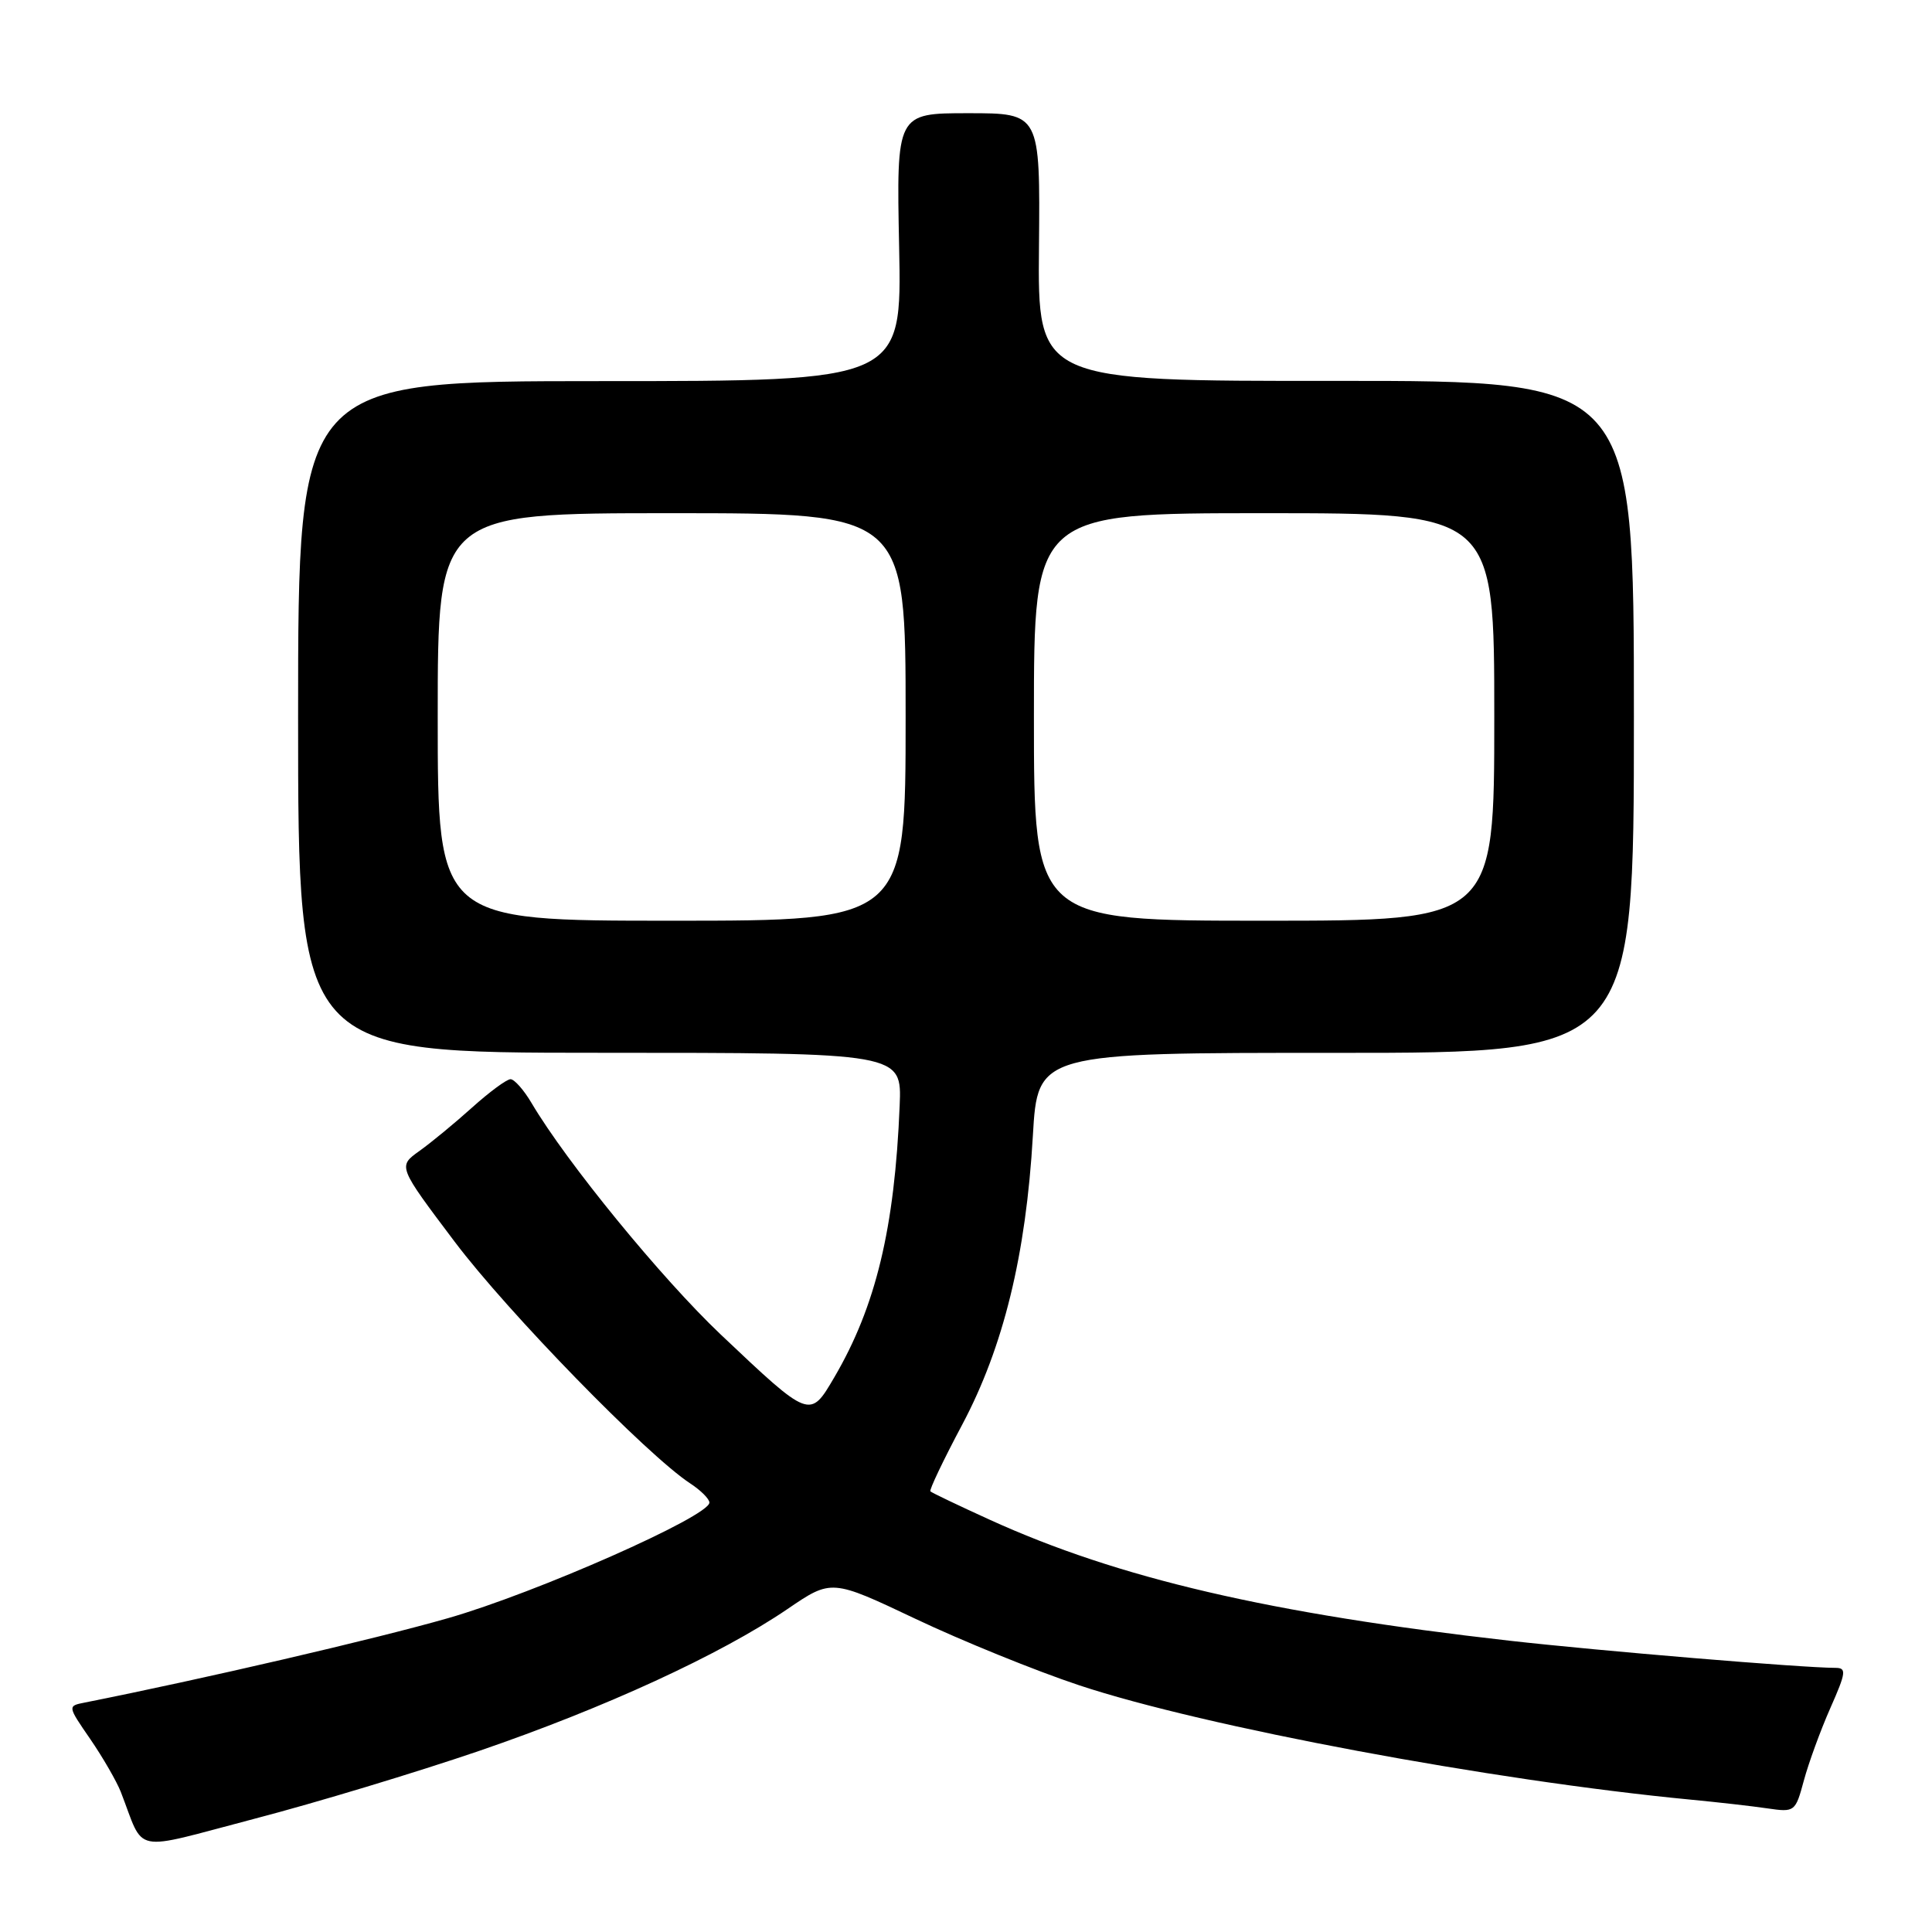 <?xml version="1.0" encoding="UTF-8" standalone="no"?>
<!DOCTYPE svg PUBLIC "-//W3C//DTD SVG 1.1//EN" "http://www.w3.org/Graphics/SVG/1.1/DTD/svg11.dtd" >
<svg xmlns="http://www.w3.org/2000/svg" xmlns:xlink="http://www.w3.org/1999/xlink" version="1.1" viewBox="0 0 256 256">
 <g >
 <path fill="currentColor"
d=" M 63.50 232.00 C 80.16 226.29 95.48 219.24 104.34 213.21 C 110.18 209.23 110.18 209.23 121.34 214.52 C 127.48 217.43 137.22 221.39 143.00 223.31 C 159.49 228.79 197.71 235.94 224.00 238.46 C 227.57 238.80 232.16 239.32 234.19 239.62 C 237.82 240.15 237.90 240.08 239.02 235.93 C 239.65 233.60 241.22 229.29 242.52 226.35 C 244.63 221.58 244.70 221.00 243.19 221.00 C 238.73 220.99 212.03 218.76 200.00 217.40 C 168.28 213.81 148.17 209.13 131.14 201.37 C 126.99 199.48 123.45 197.79 123.28 197.61 C 123.11 197.44 125.00 193.46 127.50 188.77 C 132.96 178.49 135.95 166.28 136.86 150.50 C 137.50 139.50 137.50 139.50 177.00 139.51 C 216.50 139.52 216.50 139.52 216.50 94.98 C 216.50 50.45 216.50 50.45 177.00 50.47 C 137.50 50.50 137.50 50.50 137.67 32.75 C 137.83 15.00 137.83 15.00 128.30 15.00 C 118.78 15.00 118.78 15.00 119.14 32.75 C 119.50 50.50 119.50 50.50 79.50 50.50 C 39.50 50.50 39.50 50.50 39.50 95.00 C 39.50 139.50 39.50 139.50 79.50 139.50 C 119.50 139.50 119.50 139.50 119.21 146.50 C 118.55 162.75 116.05 173.12 110.55 182.50 C 107.31 188.03 107.35 188.04 95.51 176.84 C 87.65 169.39 75.07 154.01 70.43 146.15 C 69.41 144.42 68.15 143.00 67.65 143.00 C 67.14 143.00 64.85 144.69 62.56 146.75 C 60.27 148.81 57.12 151.41 55.56 152.52 C 52.72 154.55 52.72 154.55 60.25 164.54 C 67.28 173.87 85.75 192.83 91.47 196.57 C 92.86 197.48 94.00 198.62 94.00 199.10 C 94.00 200.92 70.99 211.09 59.35 214.42 C 49.65 217.20 26.94 222.47 11.22 225.60 C 8.94 226.05 8.94 226.05 11.97 230.45 C 13.63 232.87 15.44 236.01 16.00 237.42 C 19.25 245.76 17.14 245.34 33.70 241.00 C 41.84 238.88 55.25 234.82 63.50 232.00 Z  M 58.00 95.00 C 58.00 68.00 58.00 68.00 89.00 68.00 C 120.00 68.00 120.00 68.00 120.00 95.00 C 120.00 122.00 120.00 122.00 89.00 122.00 C 58.00 122.00 58.00 122.00 58.00 95.00 Z  M 137.00 95.00 C 137.00 68.00 137.00 68.00 167.50 68.00 C 198.00 68.00 198.00 68.00 198.00 95.00 C 198.00 122.00 198.00 122.00 167.50 122.00 C 137.00 122.00 137.00 122.00 137.00 95.00 Z "/>
</g>
</svg>